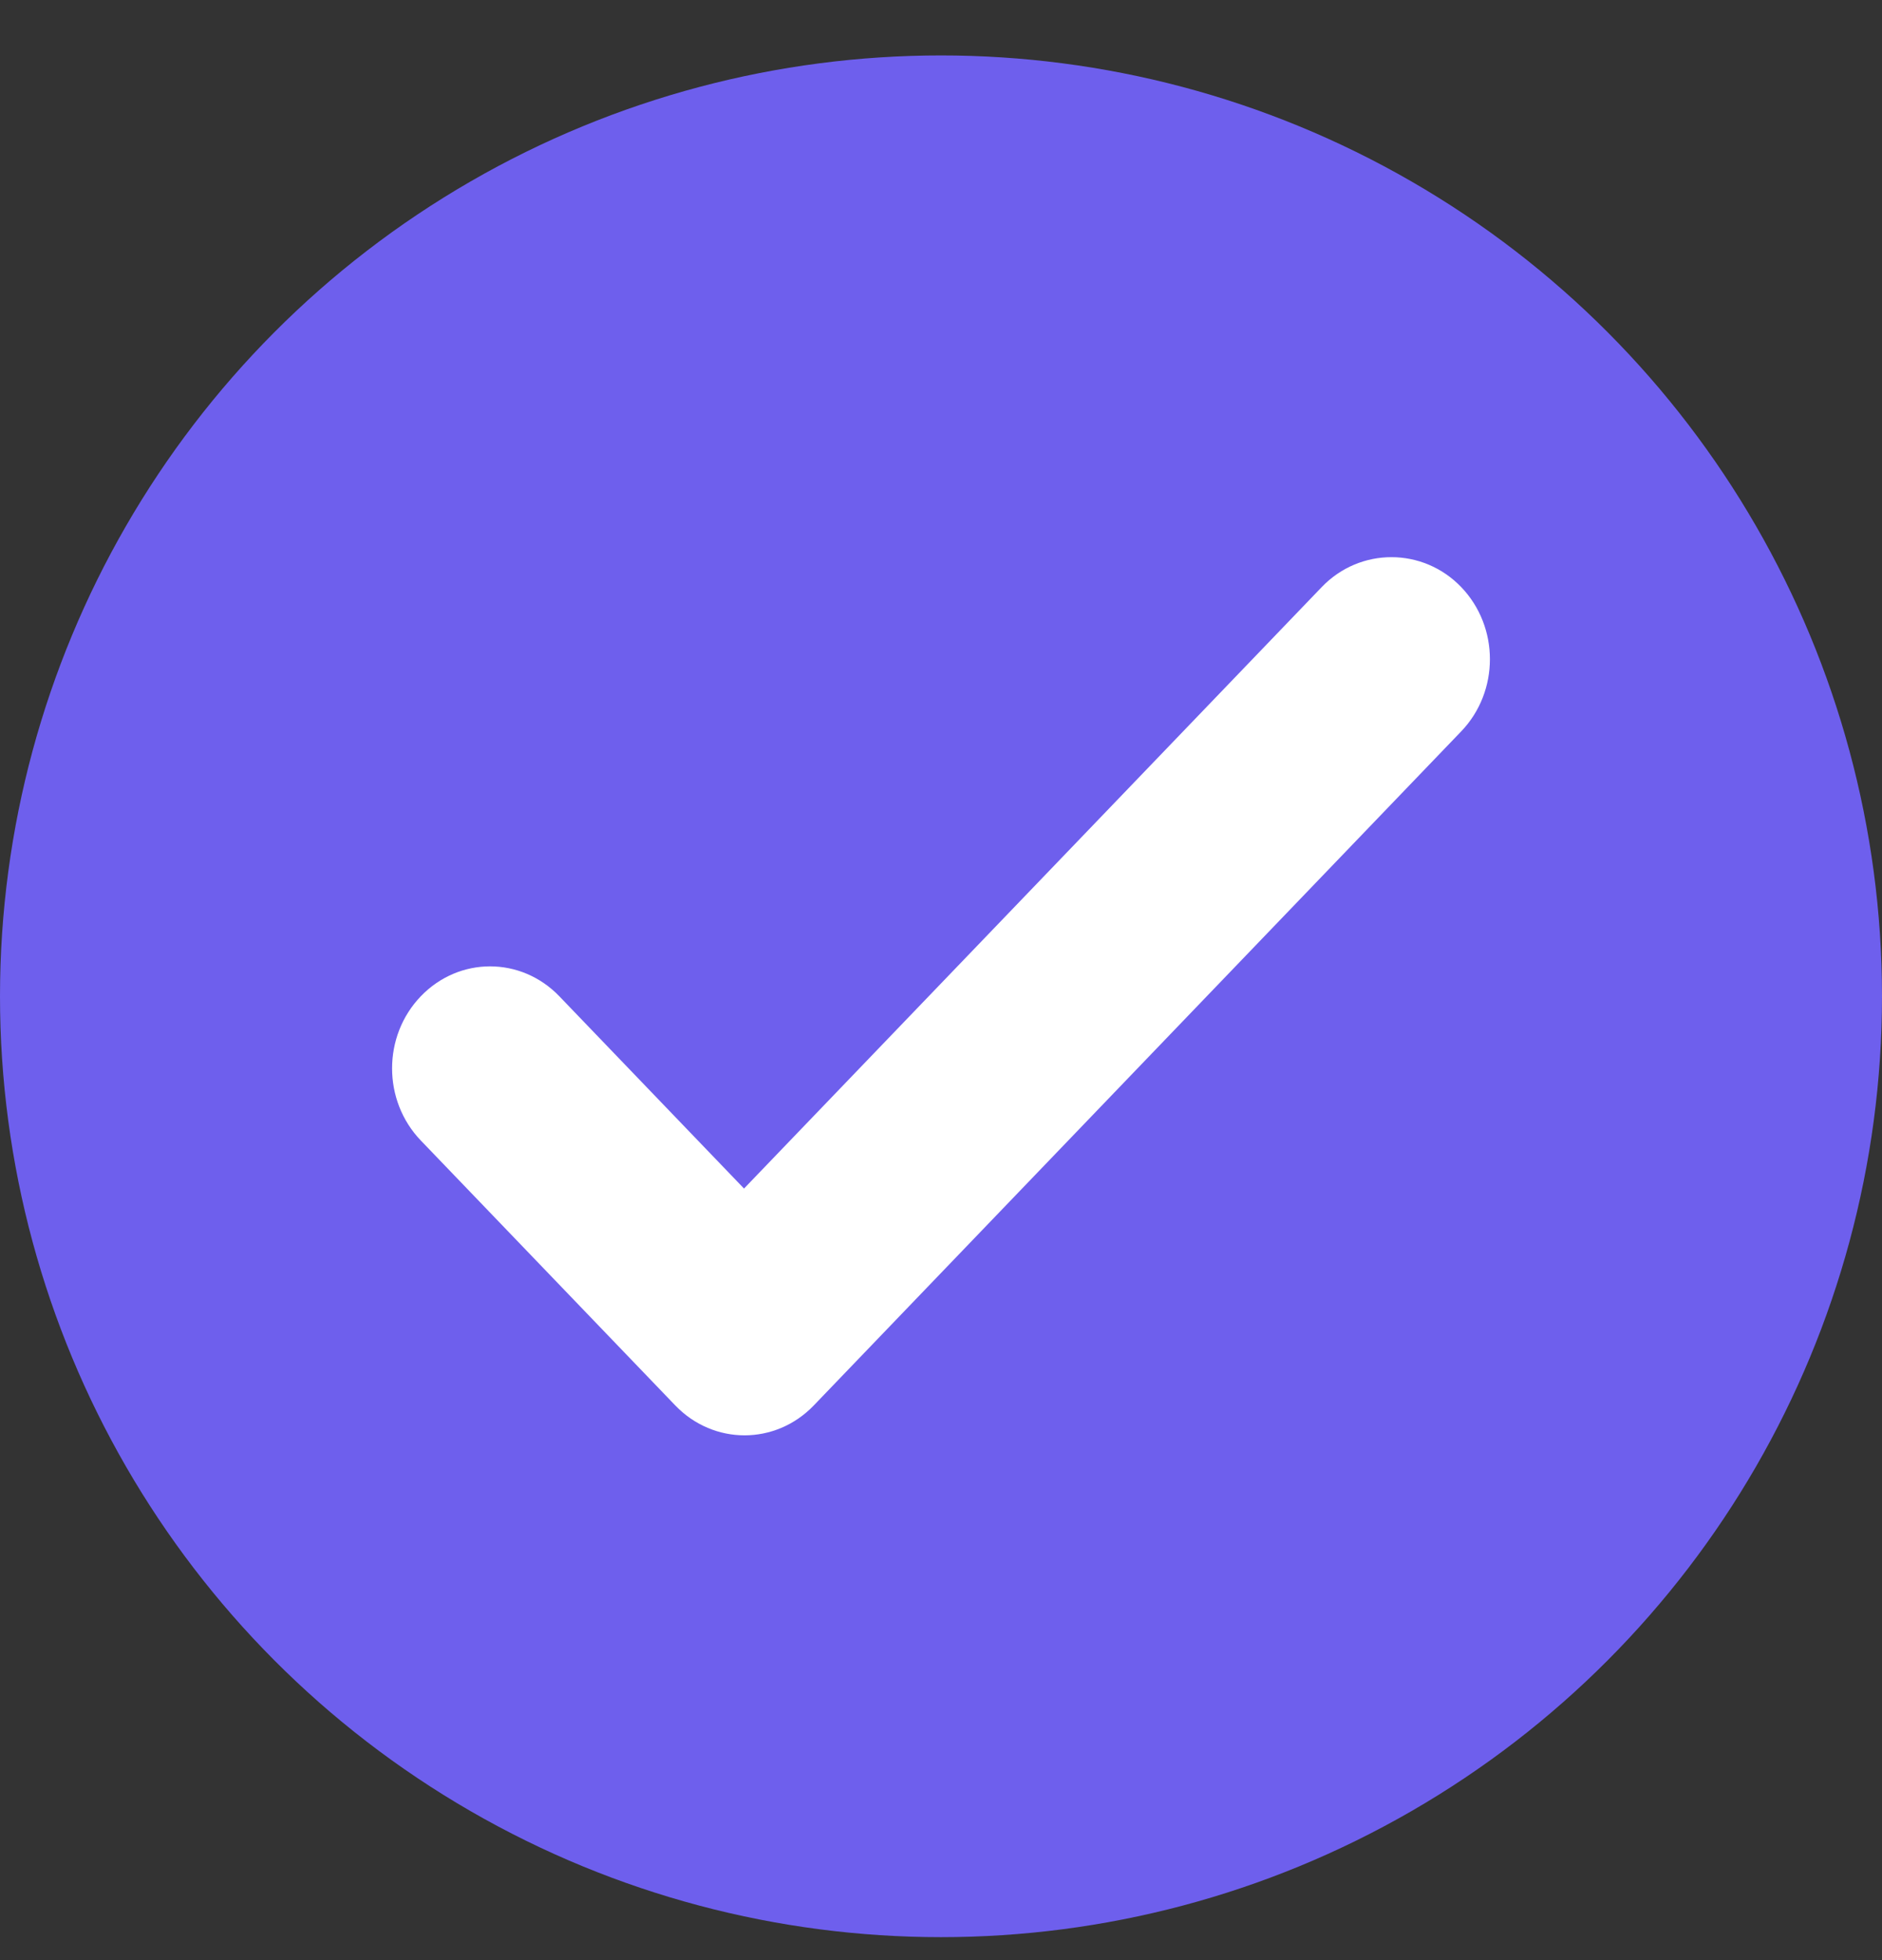 <svg width="24" height="25" viewBox="0 0 24 25" fill="none" xmlns="http://www.w3.org/2000/svg">
<rect x="0" y="0" width="24" height="25" fill="#333333" stroke="none"/>
<g id="selected" clip-path="url(#clip0_2101_5855)">
<circle id="Ellipse 274" cx="12" cy="12.707" r="12" fill="#6E5FED"/>
<path id="Vector" d="M16.855 7.488L9.488 15.159L7.133 12.707C6.644 12.198 5.855 12.198 5.366 12.707C4.878 13.215 4.878 14.037 5.366 14.546L8.611 17.925C9.1 18.434 9.889 18.434 10.378 17.925L18.634 9.328C19.122 8.819 19.122 7.997 18.634 7.488C18.145 6.979 17.343 6.979 16.855 7.488Z" fill="white"/>
</g>
<defs>
<clipPath id="clip0_2101_5855">
<rect width="24" height="24" fill="white" transform="translate(0 0.707)"/>
</clipPath>
</defs>
</svg>
